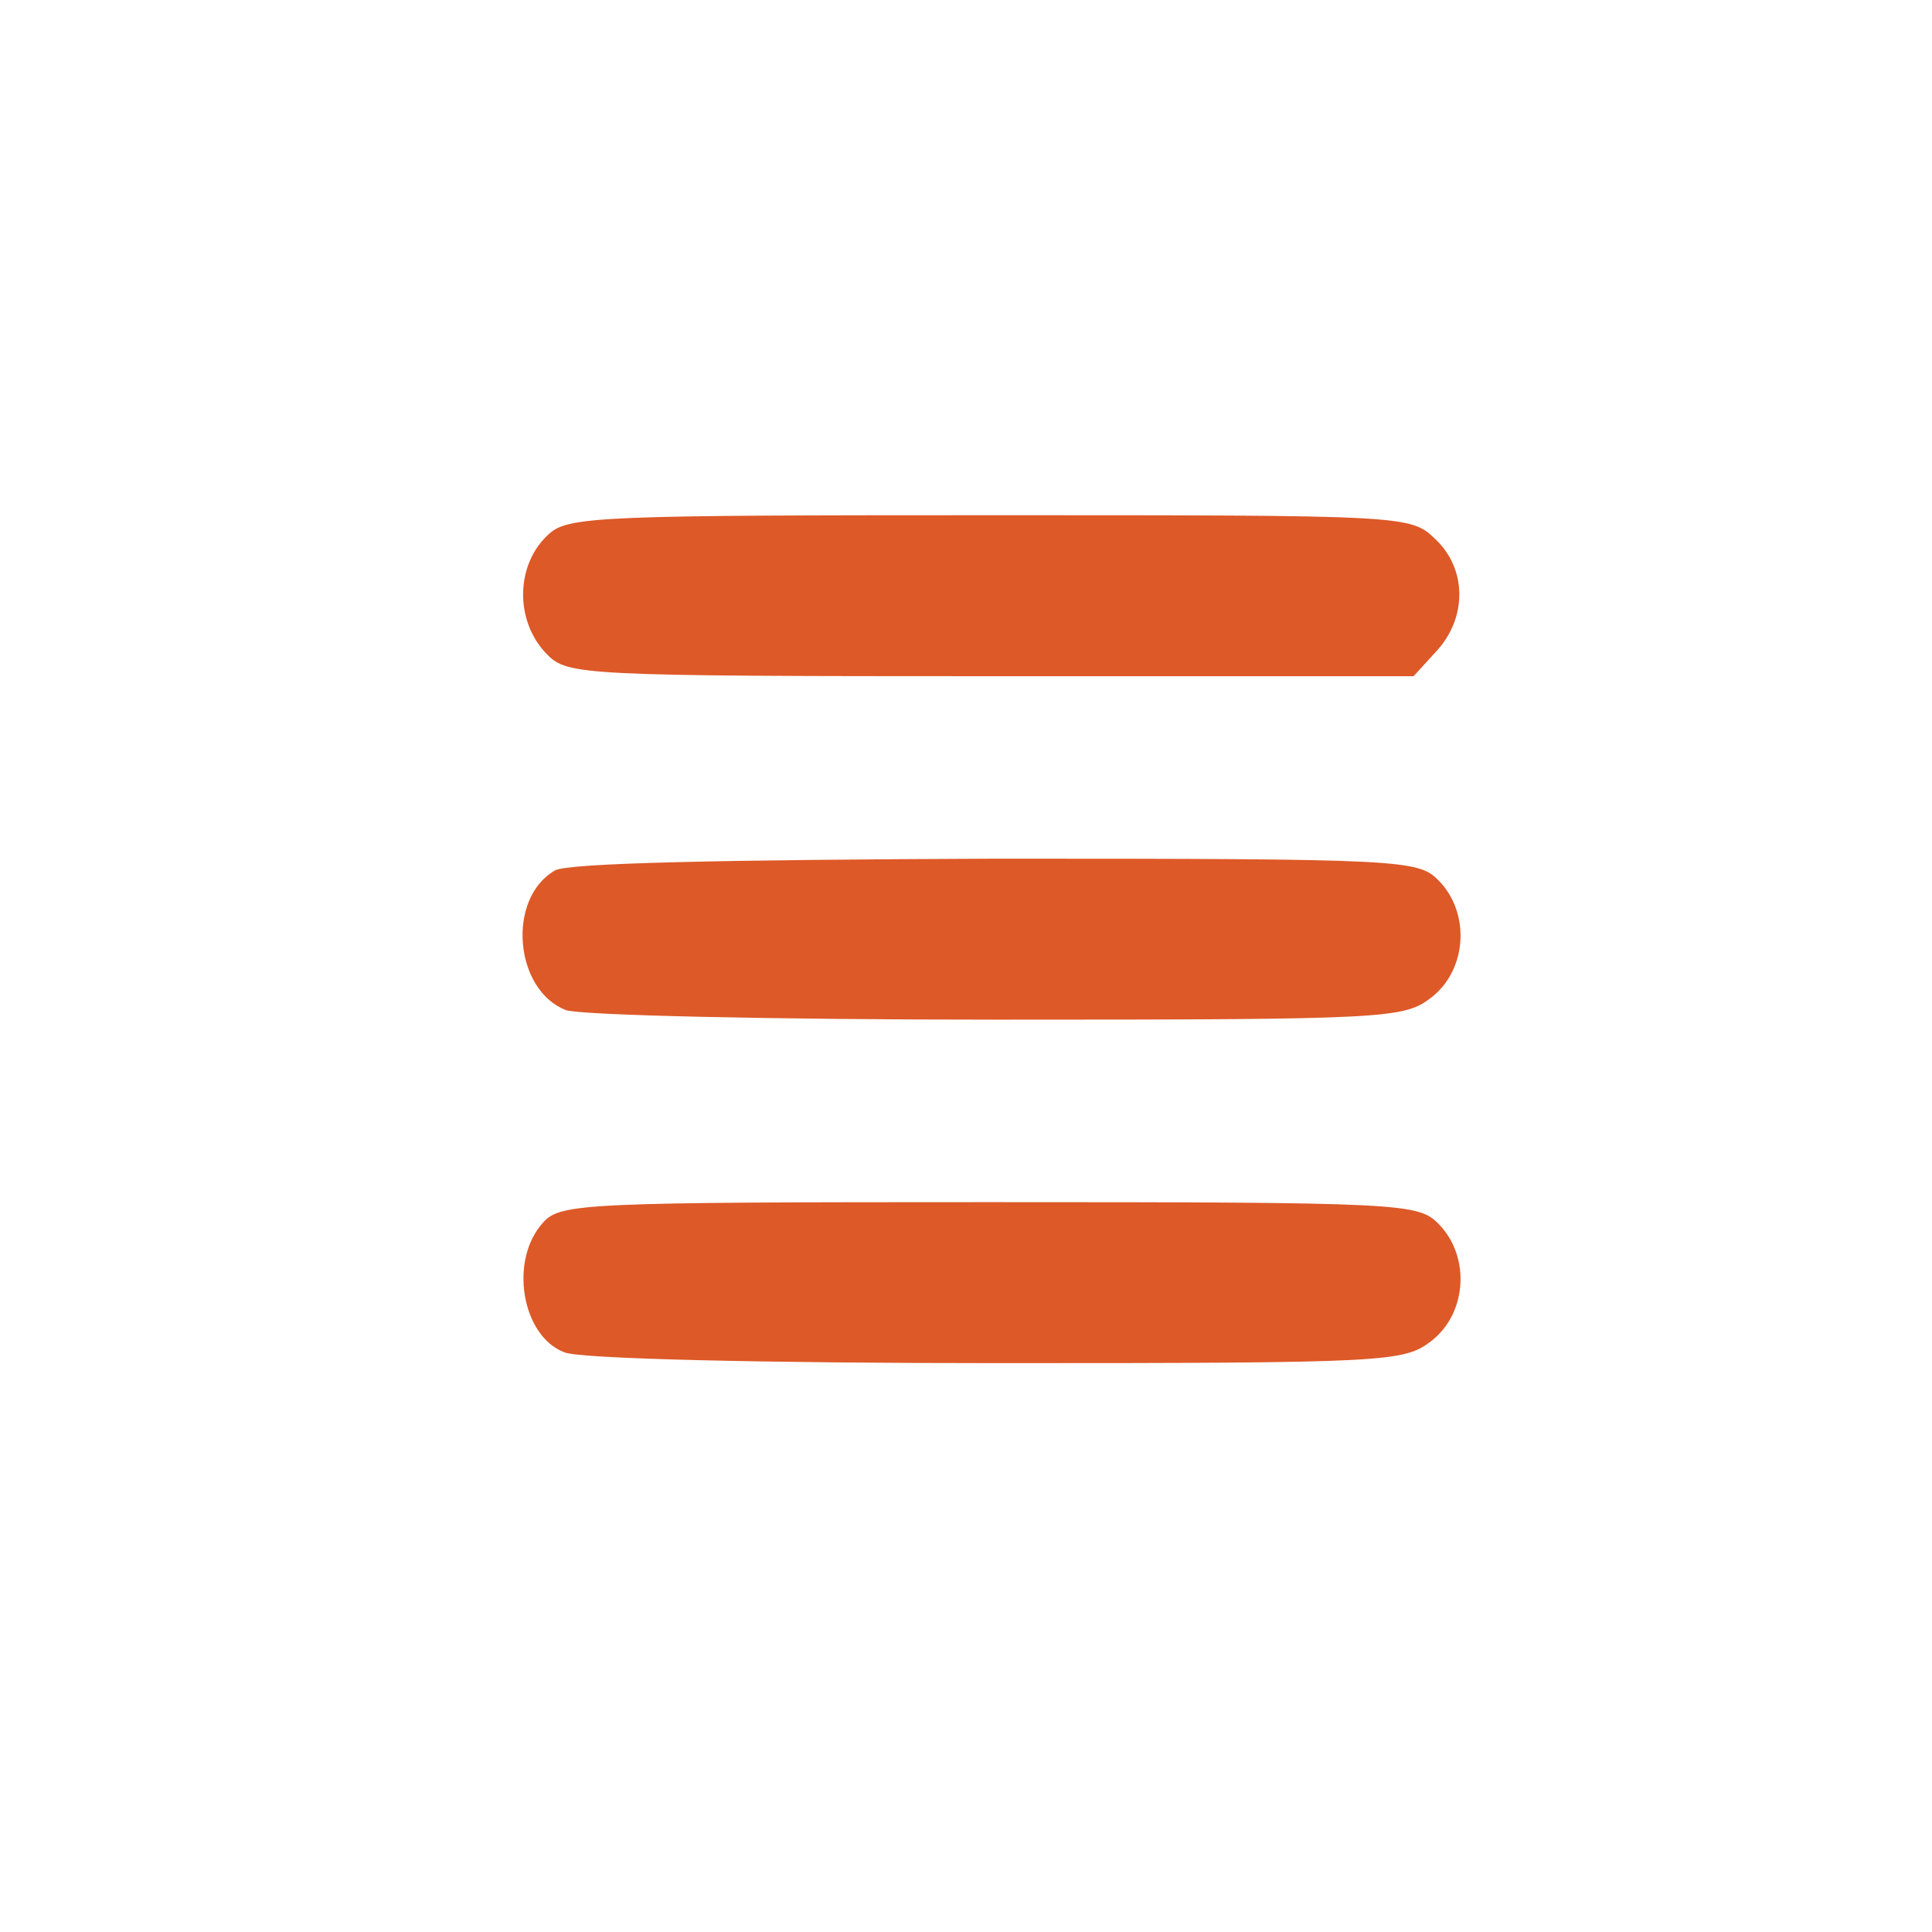 <?xml version="1.0" standalone="no"?>
<!DOCTYPE svg PUBLIC "-//W3C//DTD SVG 20010904//EN"
 "http://www.w3.org/TR/2001/REC-SVG-20010904/DTD/svg10.dtd">
<svg version="1.0" xmlns="http://www.w3.org/2000/svg"
 width="180pt" height="180pt" viewBox="0 0 180 180"
 preserveAspectRatio="xMidYMid meet">

<g transform="translate(0,180) scale(0.1,-0.1)"
fill="#000000" stroke="none">
<path fill="#dd5928" d="M512 1303 c-32 -28 -33 -82 -2 -113 19 -19 33 -20 413 -20 l394 0 21
23 c29 31 29 77 -1 105 -23 22 -27 22 -414 22 -358 0 -393 -1 -411 -17z"/>
<path fill="#dd5928" d="M517 989 c-45 -26 -38 -111 10 -130 13 -5 194 -9 402 -9 368 0 379 1
405 21 33 26 36 79 6 109 -19 19 -33 20 -412 20 -256 -1 -399 -4 -411 -11z"/>
<path fill="#dd5928" d="M506 661 c-32 -35 -20 -106 20 -121 15 -6 185 -10 403 -10 368 0 379
1 405 21 33 26 36 79 6 109 -19 19 -33 20 -418 20 -378 0 -400 -1 -416 -19z"/>
</g>
</svg>
